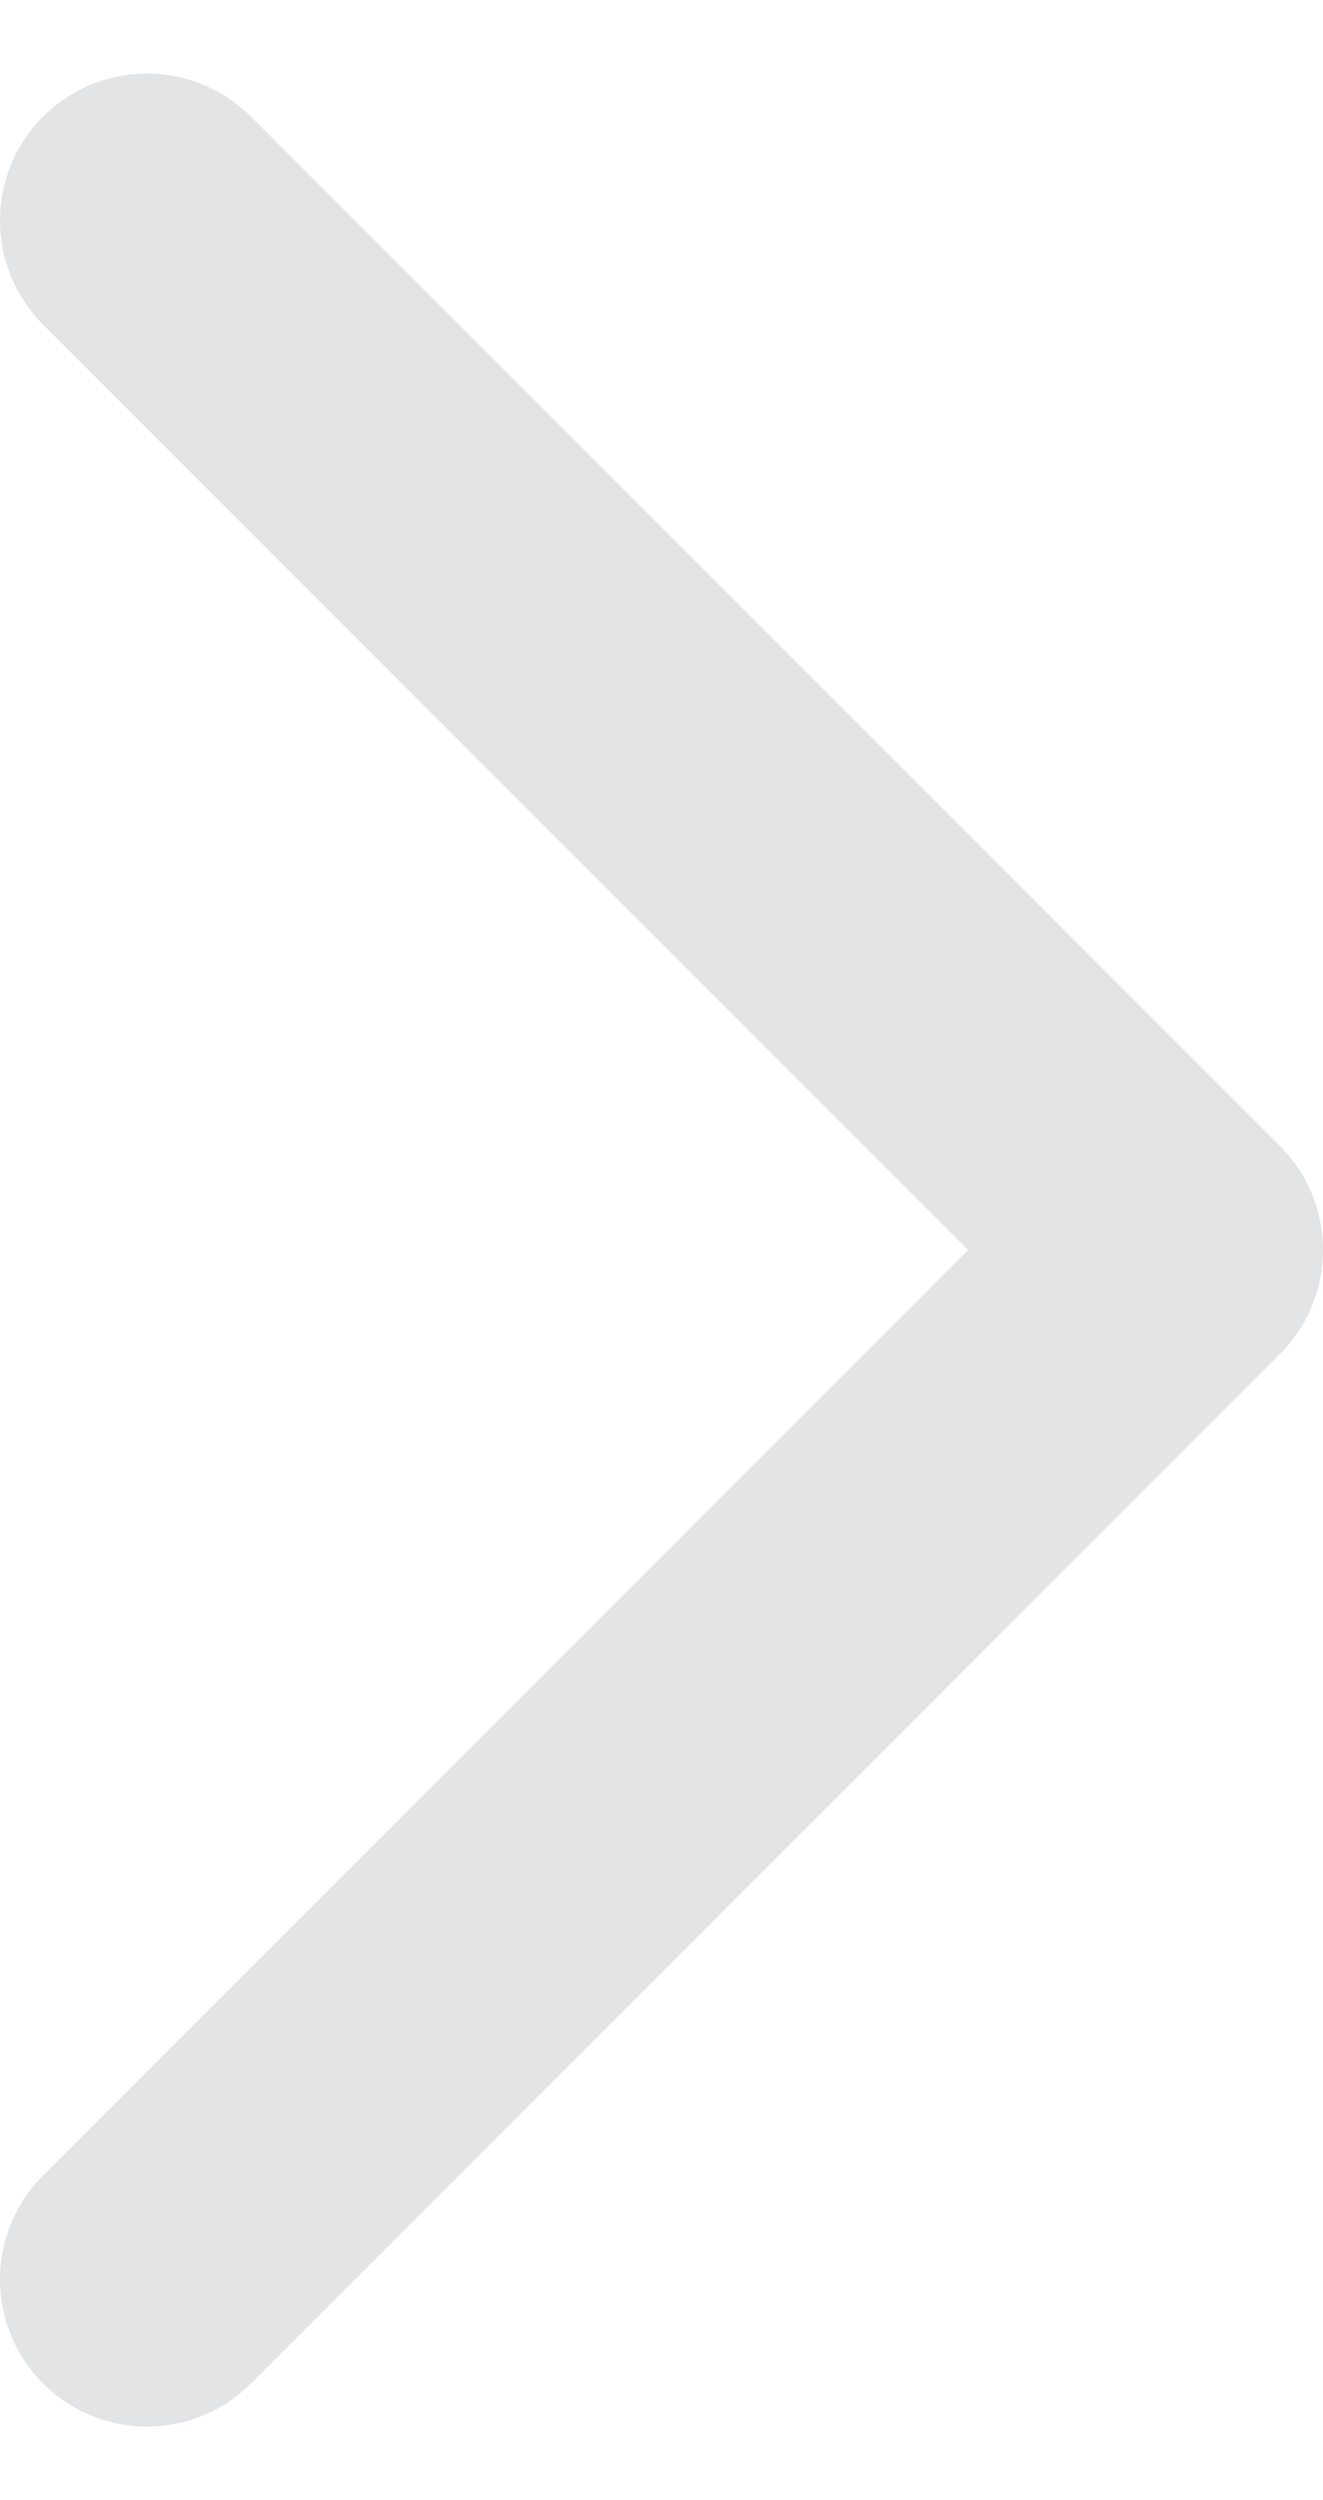 <svg width="9" height="17" viewBox="0 0 9 17" fill="none" xmlns="http://www.w3.org/2000/svg">
<path d="M1 1.5L8 8.5L1 15.5" stroke="#E3E4E6" stroke-width="2" stroke-linecap="round" stroke-linejoin="round"/>
</svg>
